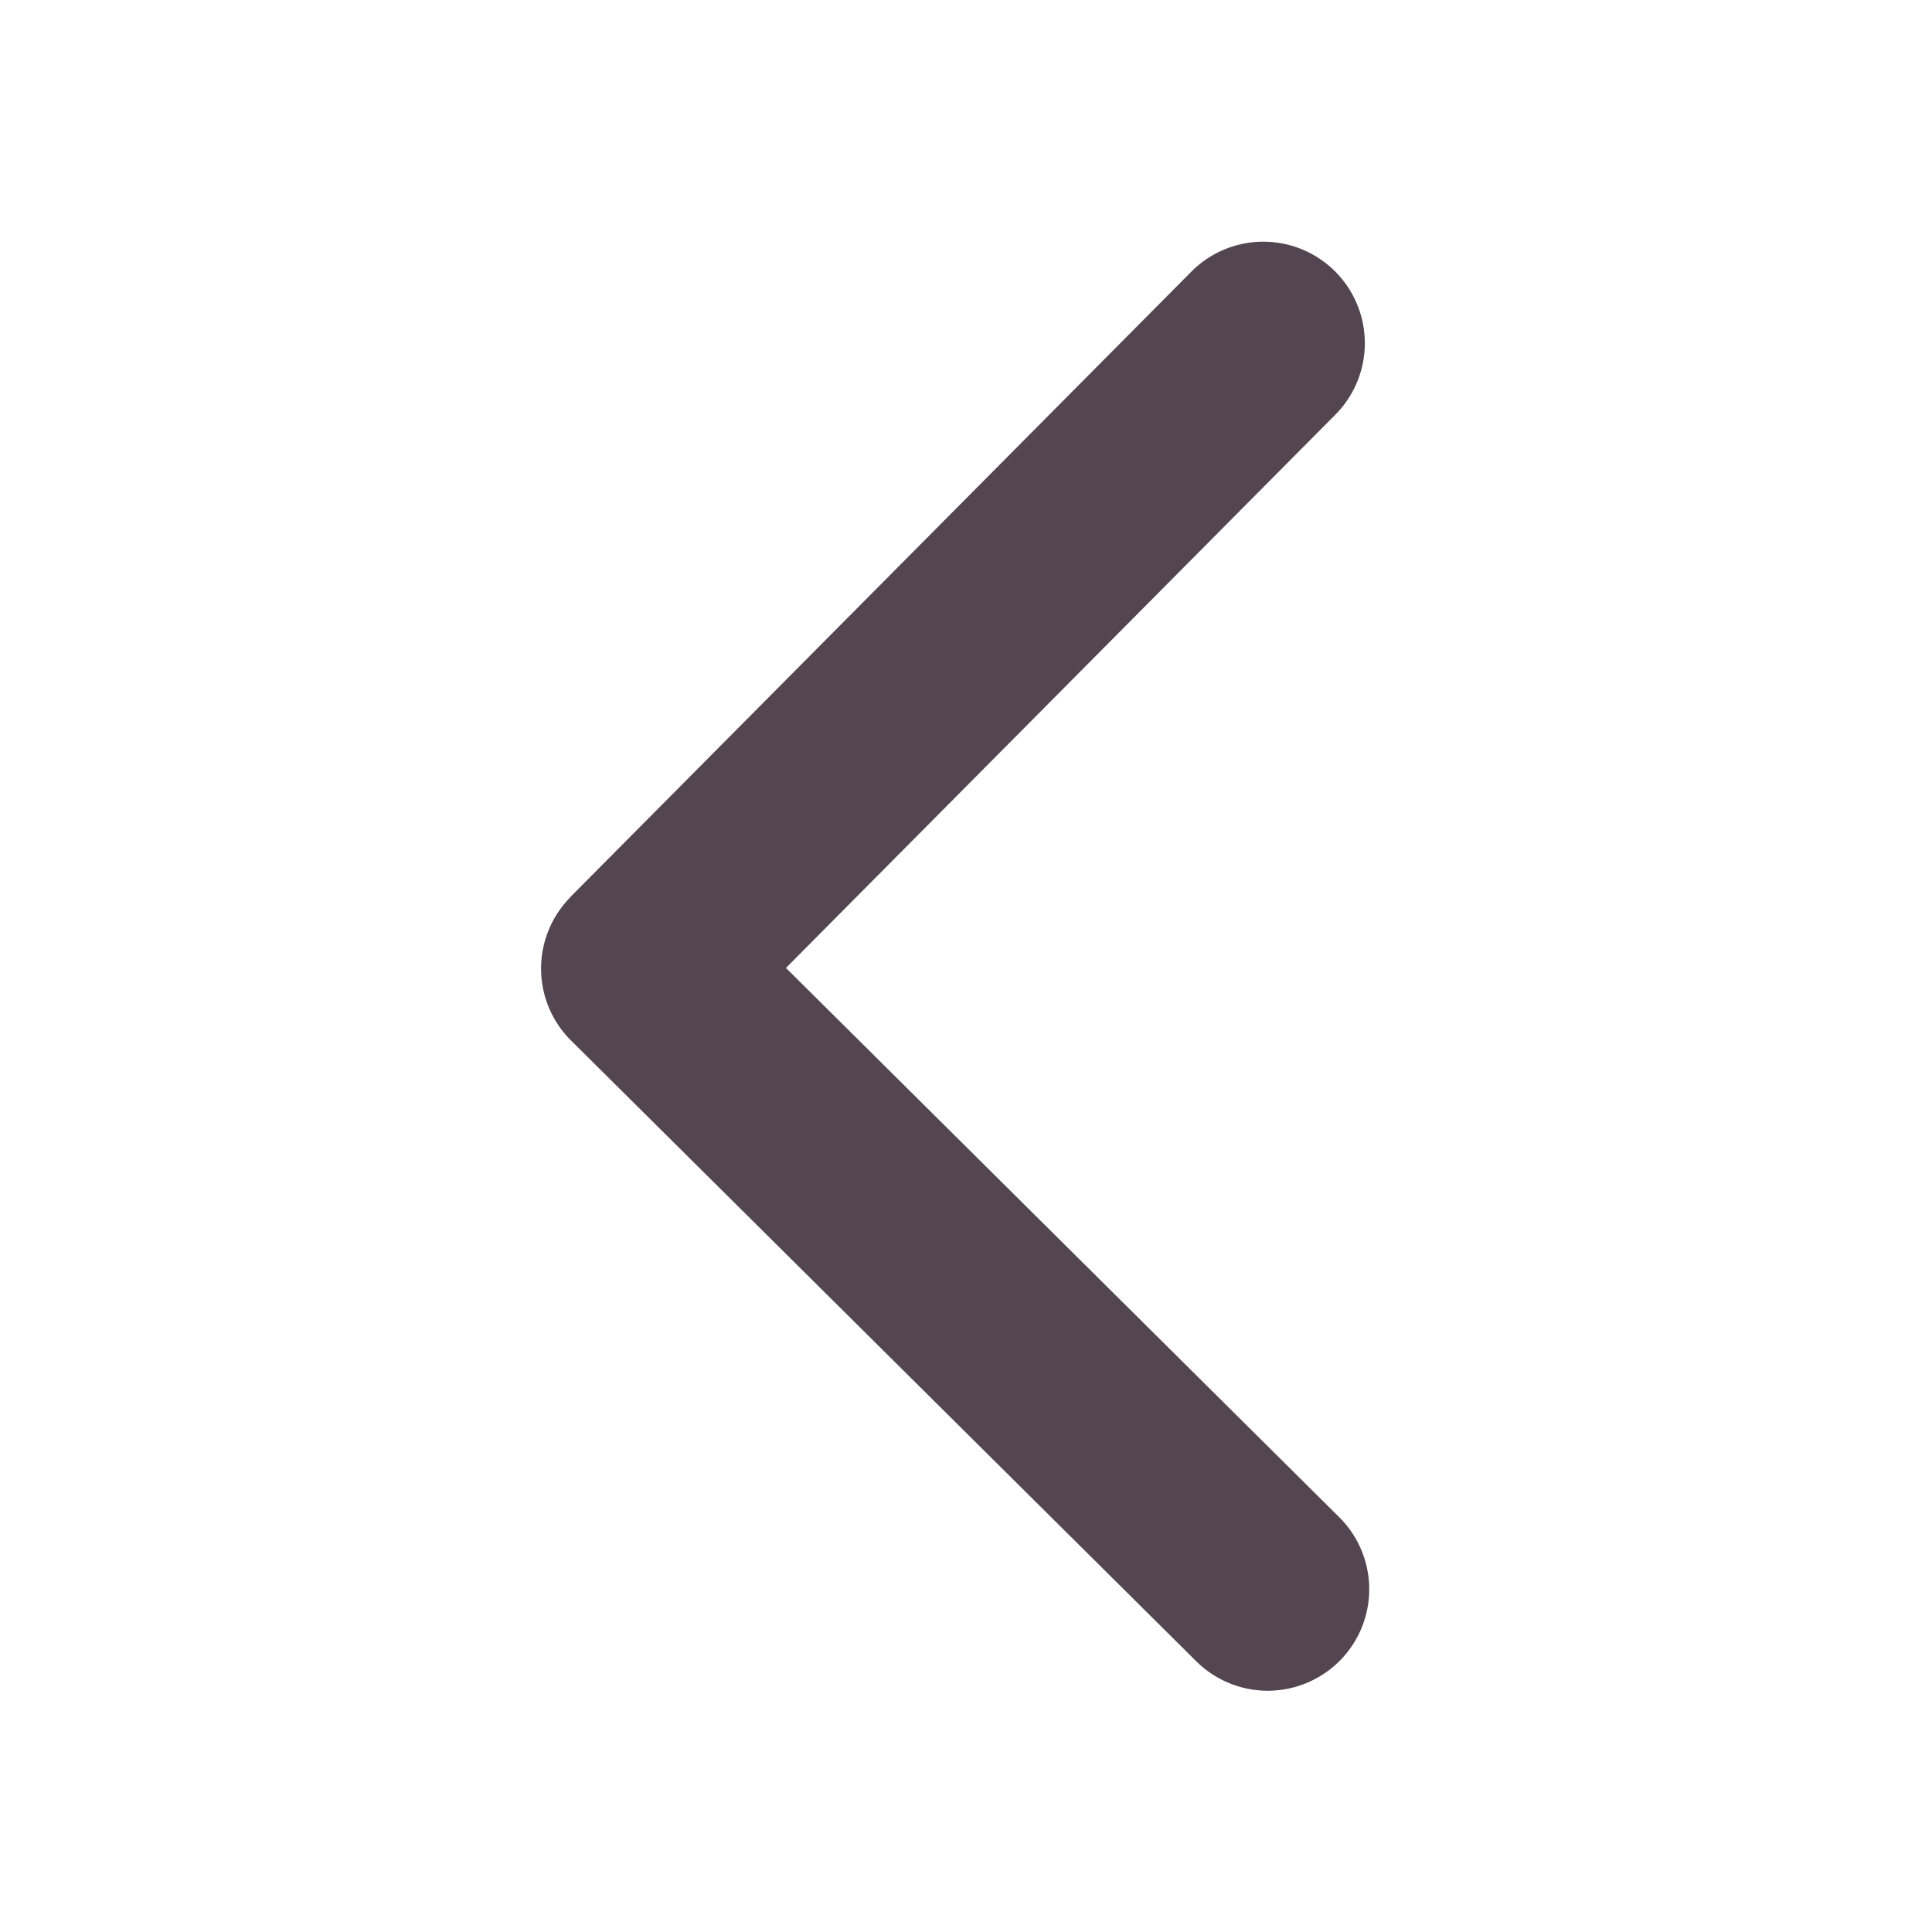 <svg xmlns="http://www.w3.org/2000/svg" width="16" height="16" xmlns:v="https://vecta.io/nano"><path d="M4.724 7.428L9.866 2.25a.84.84 0 1 1 1.193 1.184L6.509 8.016l4.582 4.549a.84.84 0 1 1-1.184 1.193L4.729 8.617c-.165-.164-.247-.378-.248-.593a.84.84 0 0 1 .244-.595z" fill="#534650"/></svg>